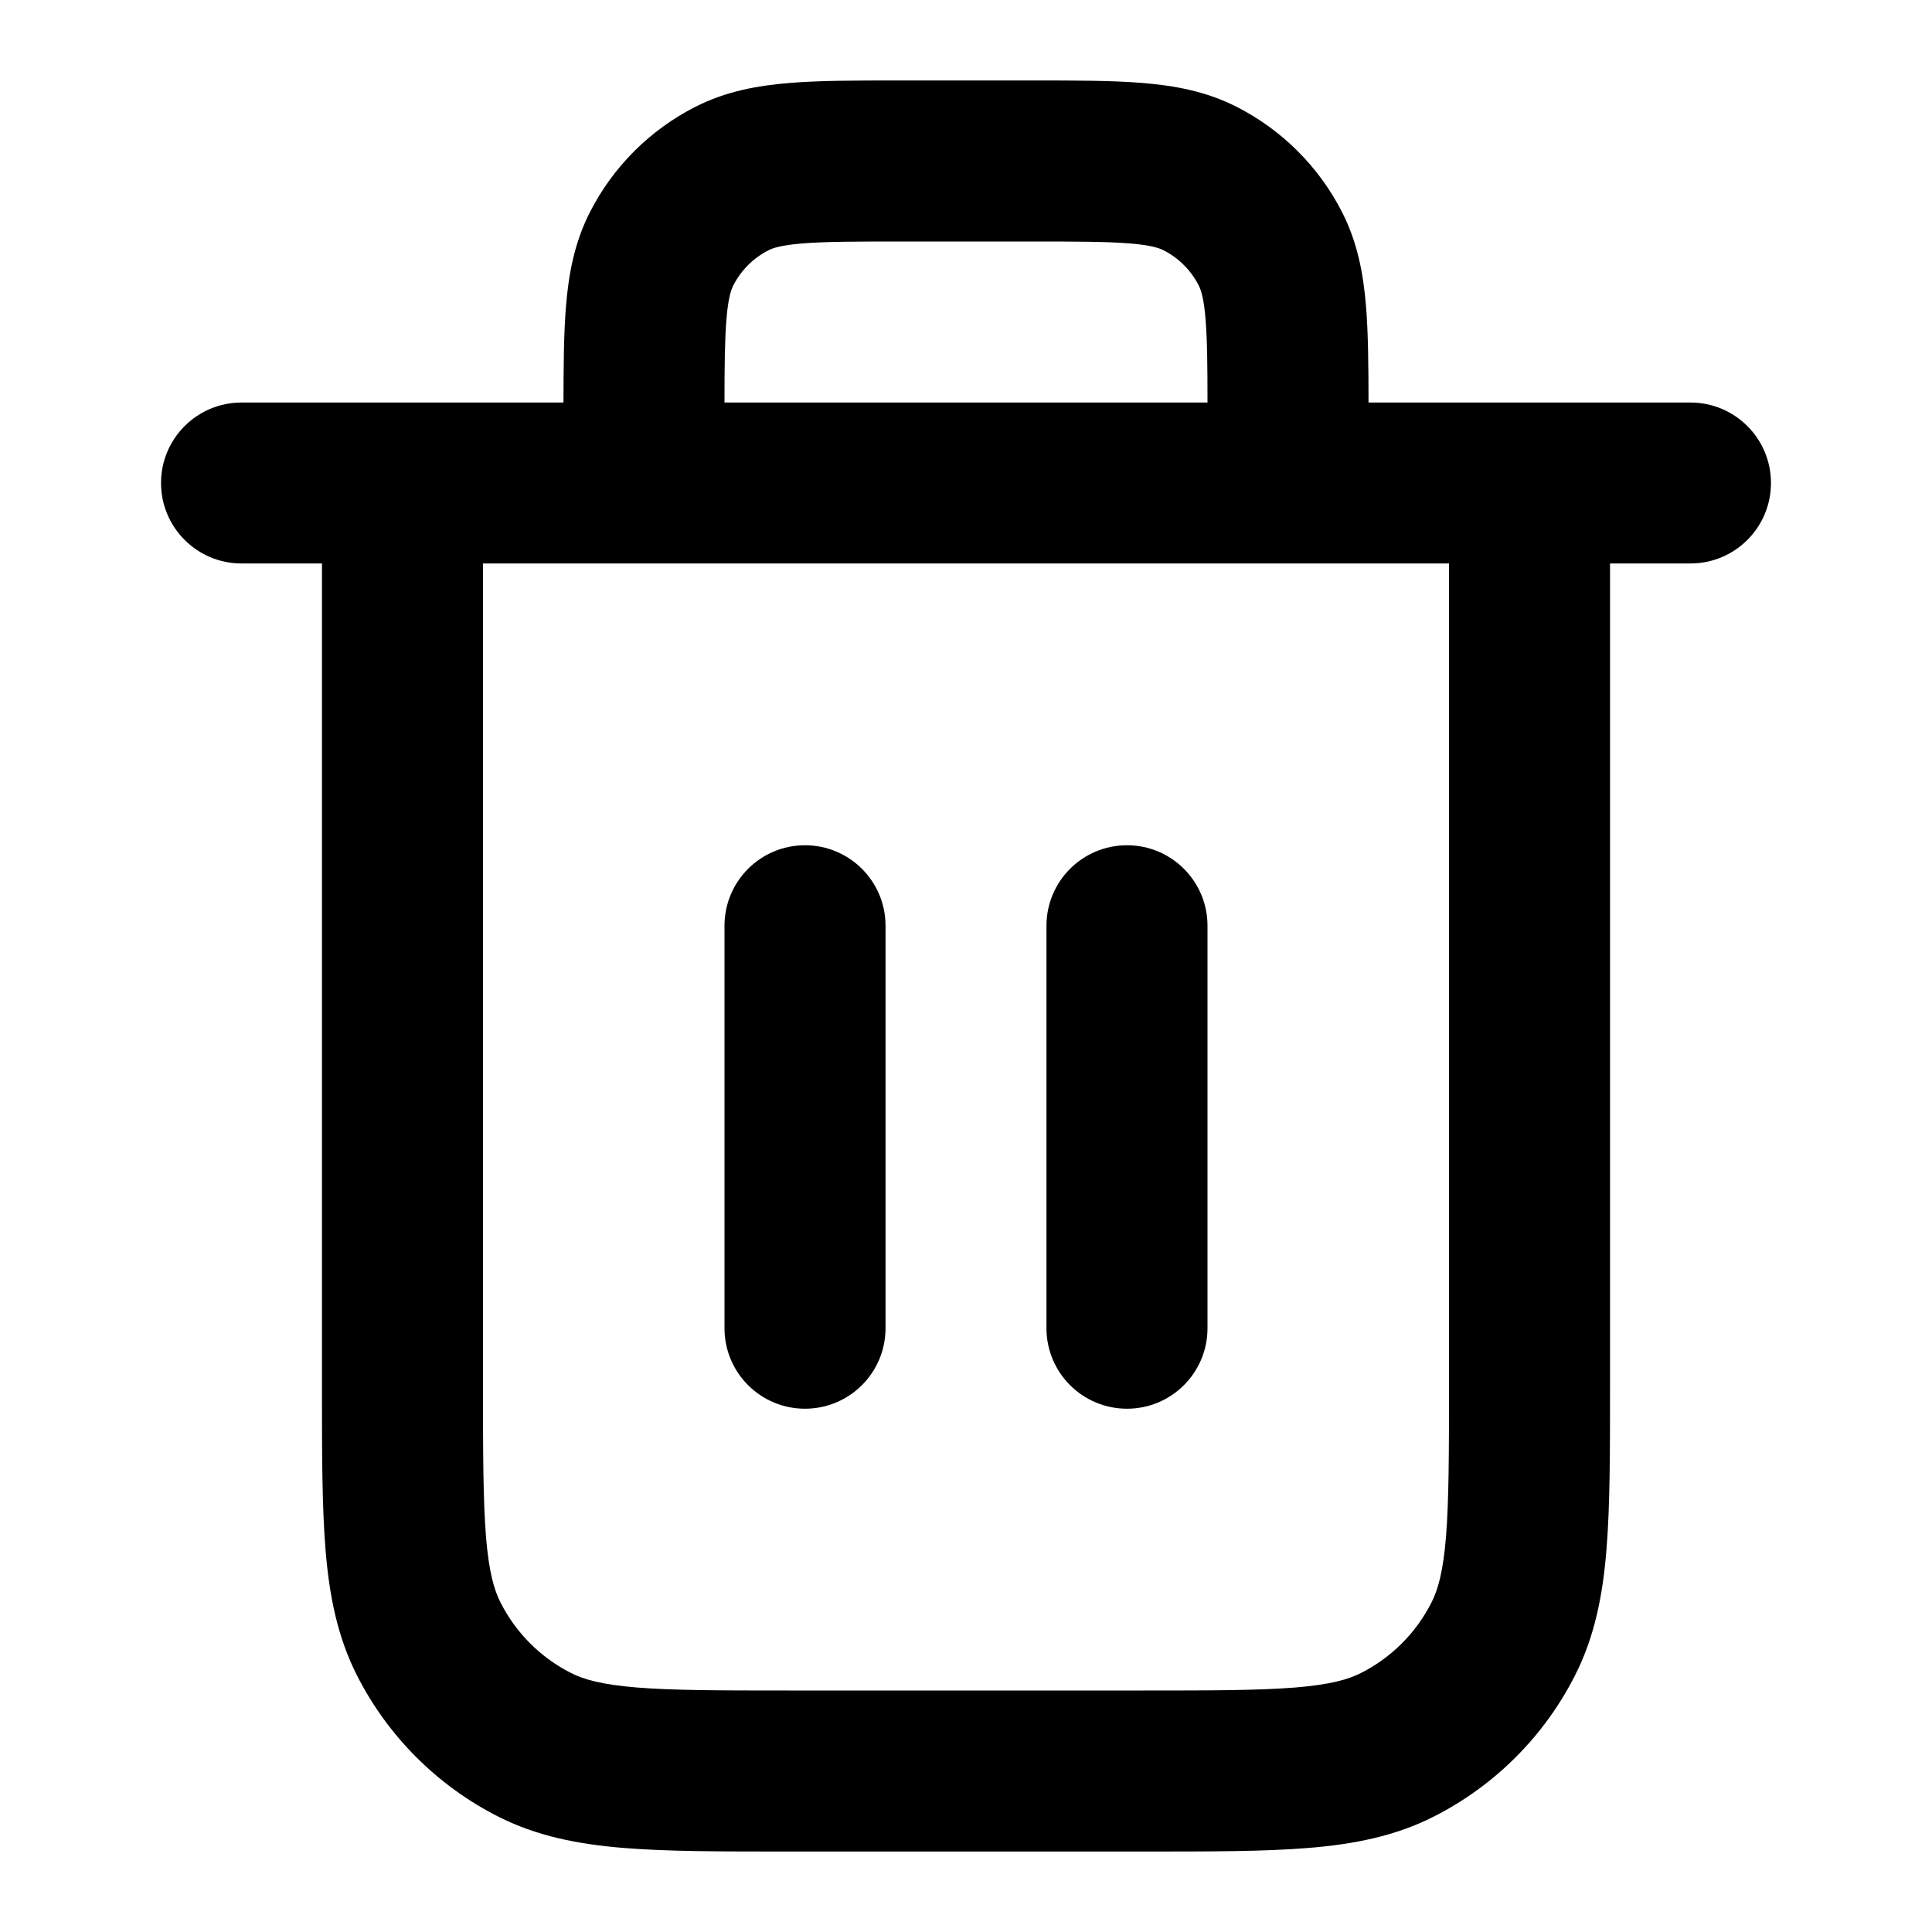 <svg width="20" height="20" viewBox="0 0 20 20" fill="none" xmlns="http://www.w3.org/2000/svg">
<path fill-rule="evenodd" clip-rule="evenodd" d="M9.301 0.833H10.699C11.138 0.833 11.517 0.833 11.829 0.859C12.159 0.886 12.486 0.945 12.802 1.106C13.272 1.345 13.655 1.728 13.894 2.198C14.055 2.514 14.114 2.841 14.141 3.171C14.164 3.451 14.166 3.784 14.167 4.167H17.5C17.96 4.167 18.333 4.54 18.333 5C18.333 5.46 17.96 5.833 17.5 5.833H16.667V14.368C16.667 15.039 16.667 15.592 16.63 16.043C16.592 16.512 16.509 16.942 16.303 17.347C15.984 17.974 15.474 18.484 14.847 18.803C14.442 19.009 14.012 19.092 13.543 19.13C13.092 19.167 12.539 19.167 11.868 19.167H8.132C7.461 19.167 6.908 19.167 6.457 19.13C5.988 19.092 5.558 19.009 5.153 18.803C4.526 18.484 4.016 17.974 3.697 17.347C3.491 16.942 3.408 16.512 3.37 16.043C3.333 15.592 3.333 15.039 3.333 14.368L3.333 5.833H2.5C2.04 5.833 1.667 5.46 1.667 5C1.667 4.54 2.04 4.167 2.5 4.167H5.833C5.834 3.784 5.836 3.451 5.859 3.171C5.886 2.841 5.945 2.514 6.106 2.198C6.345 1.728 6.728 1.345 7.198 1.106C7.514 0.945 7.841 0.886 8.171 0.859C8.483 0.833 8.862 0.833 9.301 0.833ZM5 5.833V14.333C5 15.047 5.001 15.532 5.031 15.908C5.061 16.273 5.115 16.46 5.182 16.59C5.341 16.904 5.596 17.159 5.91 17.318C6.04 17.385 6.227 17.439 6.593 17.469C6.968 17.499 7.453 17.5 8.167 17.5H11.833C12.547 17.5 13.032 17.499 13.408 17.469C13.773 17.439 13.96 17.385 14.09 17.318C14.404 17.159 14.659 16.904 14.818 16.59C14.885 16.46 14.939 16.273 14.969 15.908C14.999 15.532 15 15.047 15 14.333V5.833H5ZM12.5 4.167H7.5C7.5 3.779 7.503 3.514 7.52 3.307C7.538 3.08 7.57 2.996 7.591 2.955C7.671 2.798 7.798 2.671 7.955 2.591C7.996 2.57 8.08 2.538 8.307 2.52C8.543 2.501 8.853 2.5 9.333 2.5H10.667C11.147 2.5 11.457 2.501 11.694 2.52C11.92 2.538 12.004 2.57 12.045 2.591C12.202 2.671 12.329 2.798 12.409 2.955C12.43 2.996 12.462 3.08 12.48 3.307C12.497 3.514 12.5 3.779 12.5 4.167ZM8.333 8.75C8.794 8.75 9.167 9.123 9.167 9.583V13.75C9.167 14.21 8.794 14.583 8.333 14.583C7.873 14.583 7.5 14.21 7.5 13.75V9.583C7.5 9.123 7.873 8.75 8.333 8.75ZM11.667 8.75C12.127 8.75 12.5 9.123 12.5 9.583V13.75C12.5 14.21 12.127 14.583 11.667 14.583C11.206 14.583 10.833 14.21 10.833 13.75V9.583C10.833 9.123 11.206 8.75 11.667 8.75Z" fill="black"/>
</svg>
